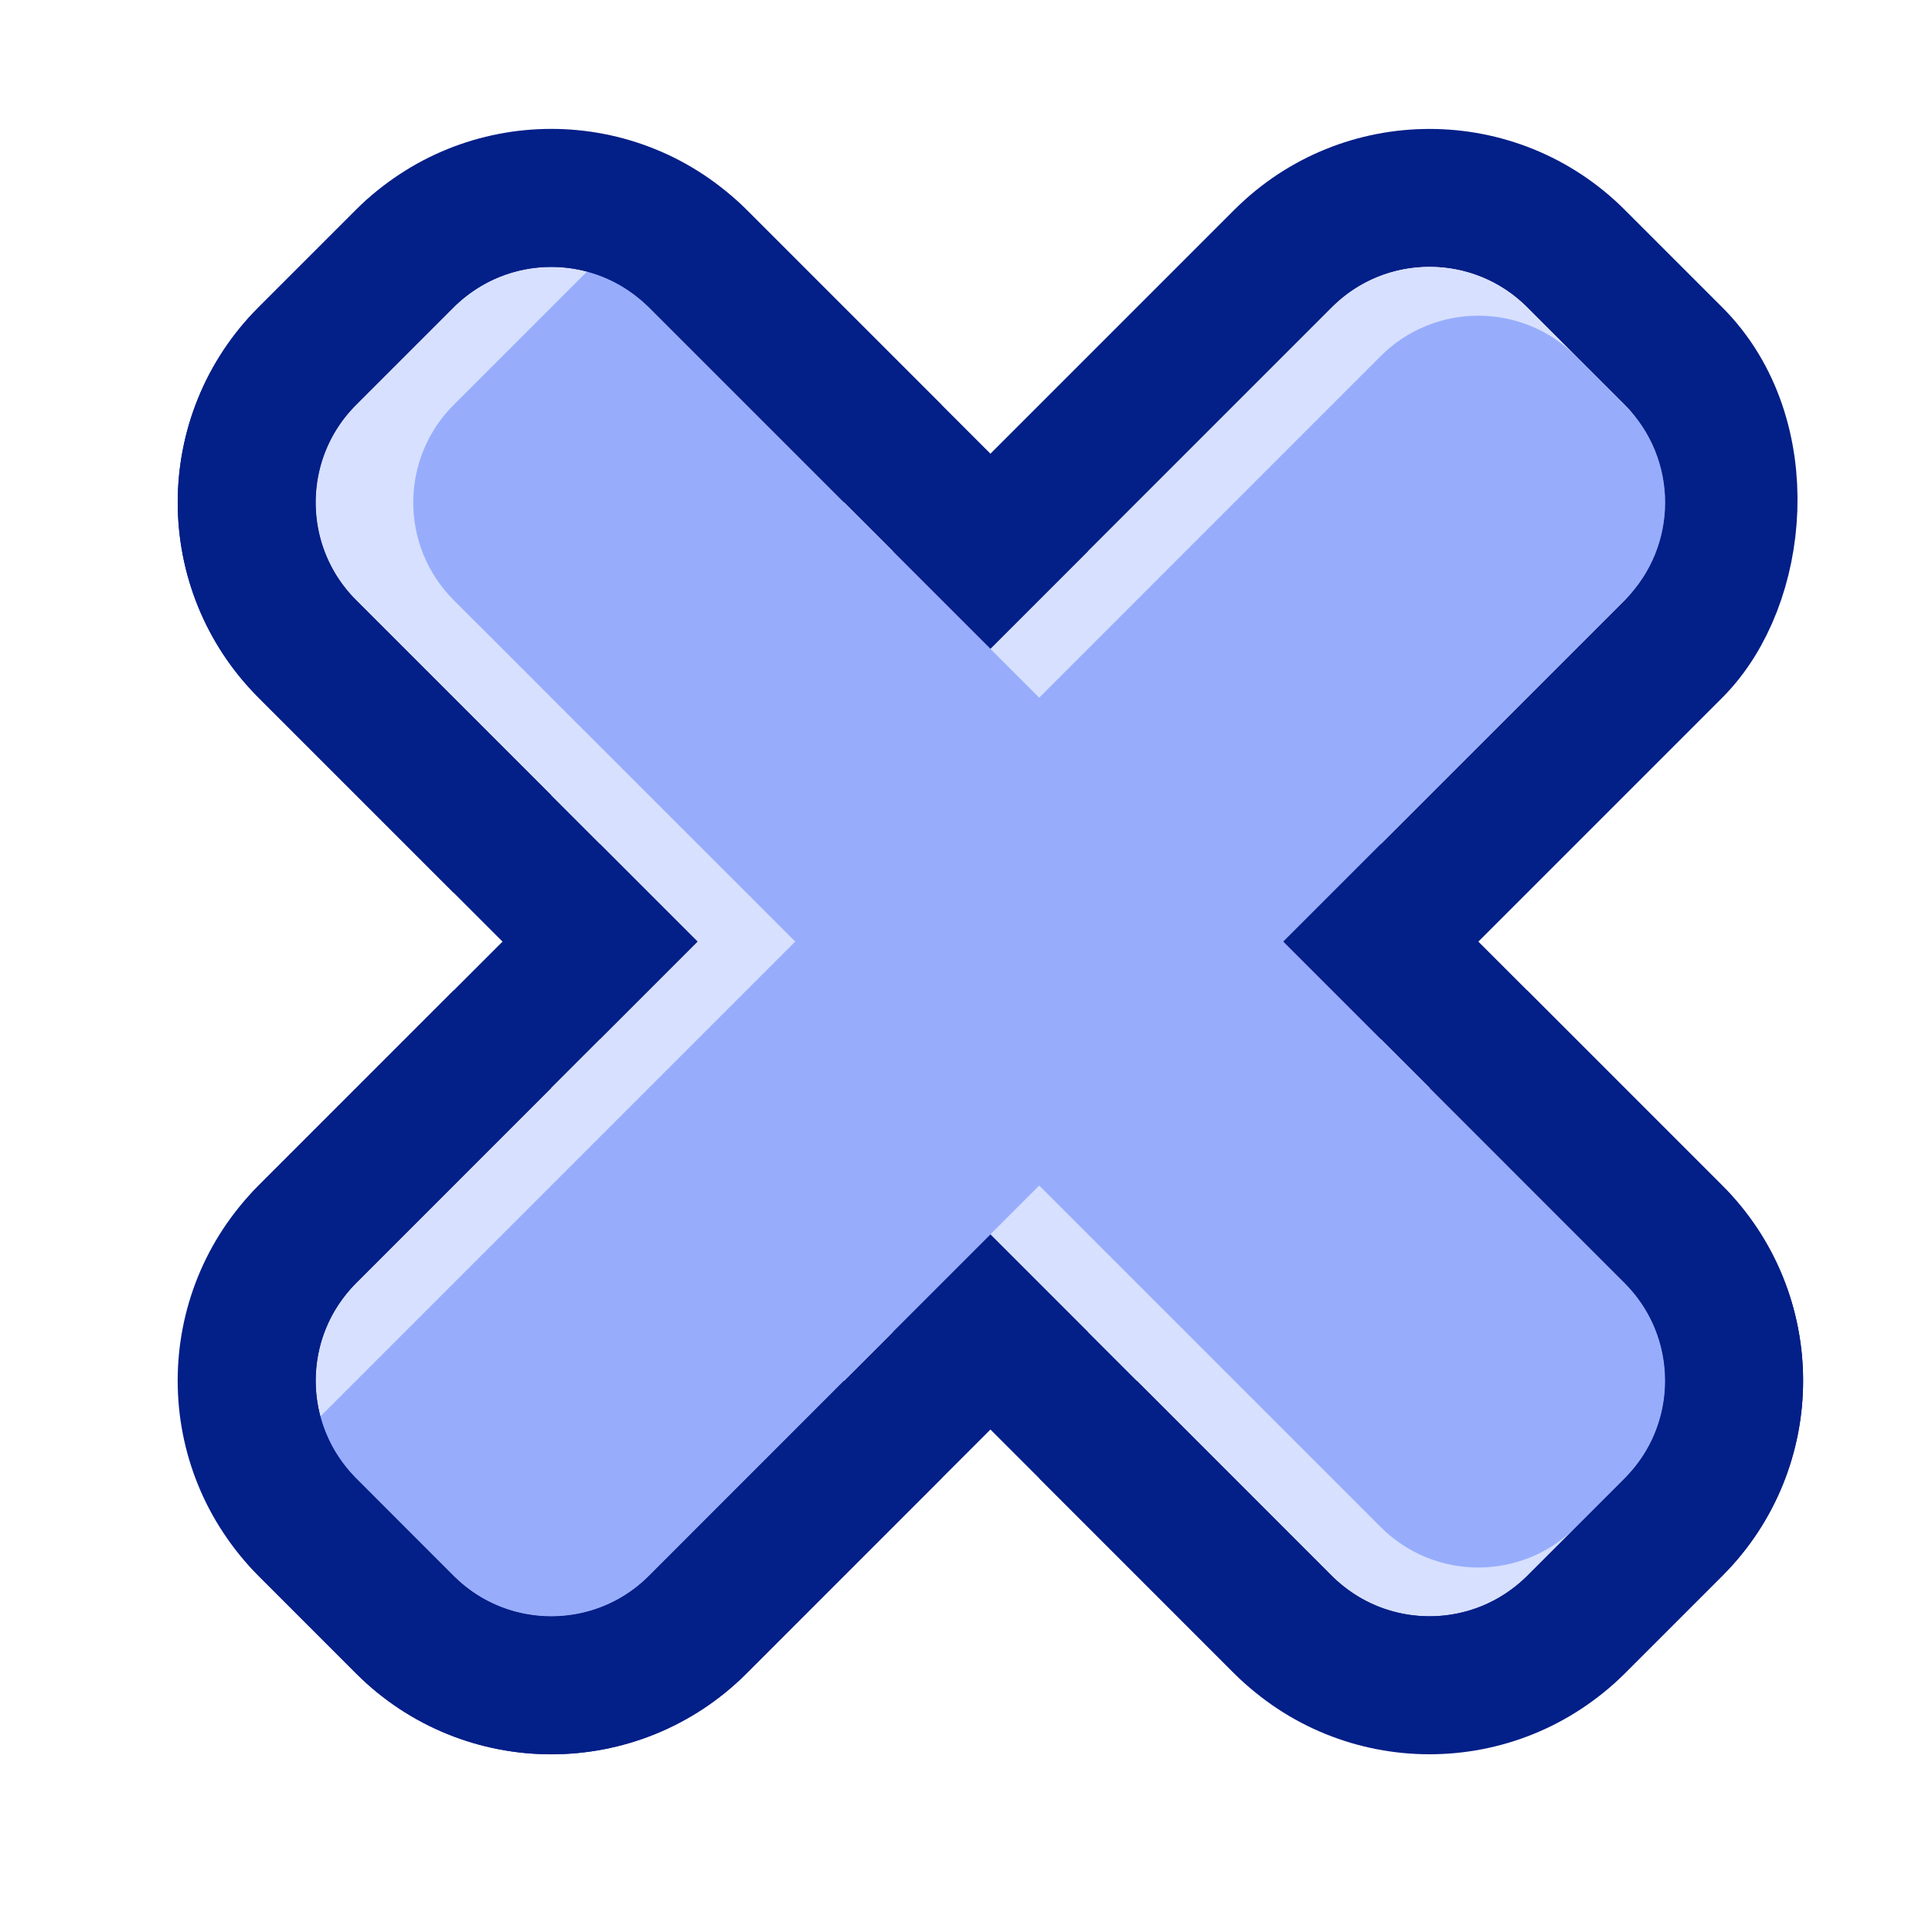 <svg width="28" height="28" viewBox="0 0 28 28" fill="none" xmlns="http://www.w3.org/2000/svg">
<rect x="20.718" y="1.626" width="8" height="26" rx="3" transform="rotate(45 20.718 1.626)" stroke="#031F88" stroke-width="2"/>
<rect x="2.333" y="7.282" width="8" height="26" rx="3" transform="rotate(-45 2.333 7.282)" stroke="#031F88" stroke-width="2"/>
<path fill-rule="evenodd" clip-rule="evenodd" d="M22.132 4.454C21.351 3.673 20.084 3.673 19.303 4.454L14.354 9.404L9.404 4.454C8.623 3.673 7.356 3.673 6.575 4.454L5.161 5.868C4.38 6.649 4.38 7.916 5.161 8.697L10.111 13.646L5.161 18.596C4.38 19.377 4.38 20.643 5.161 21.424L6.575 22.839C7.356 23.62 8.623 23.62 9.404 22.839L14.354 17.889L19.303 22.839C20.084 23.62 21.351 23.62 22.132 22.839L23.546 21.424C24.327 20.643 24.327 19.377 23.546 18.596L18.596 13.646L23.546 8.697C24.327 7.916 24.327 6.649 23.546 5.868L22.132 4.454Z" fill="#D7E0FE"/>
<path fill-rule="evenodd" clip-rule="evenodd" d="M22.839 5.161C22.058 4.38 20.791 4.38 20.01 5.161L15.061 10.111L8.697 3.747L6.575 5.868C5.794 6.649 5.794 7.915 6.575 8.697L11.525 13.646L4.454 20.717L6.575 22.839C7.356 23.62 8.623 23.62 9.404 22.839L15.061 17.182L20.01 22.131C20.791 22.913 22.058 22.913 22.839 22.131L24.96 20.01L18.596 13.646L23.546 8.697C24.327 7.915 24.327 6.649 23.546 5.868L22.839 5.161Z" fill="#3962FA" fill-opacity="0.4"/>
<path d="M12.939 6.575L10.111 3.747C8.939 2.575 7.04 2.575 5.868 3.747L4.454 5.161C3.283 6.332 3.283 8.232 4.454 9.404L7.282 12.232" stroke="#031F88" stroke-width="2"/>
<path d="M15.768 20.717L18.596 23.546C19.768 24.717 21.667 24.717 22.839 23.546L24.253 22.132C25.425 20.96 25.425 19.061 24.253 17.889L21.425 15.06" stroke="#031F88" stroke-width="2"/>
<path d="M7.282 15.06L4.454 17.889C3.282 19.06 3.282 20.96 4.454 22.131L5.868 23.546C7.04 24.717 8.939 24.717 10.111 23.546L12.939 20.717" stroke="#031F88" stroke-width="2"/>
</svg>
